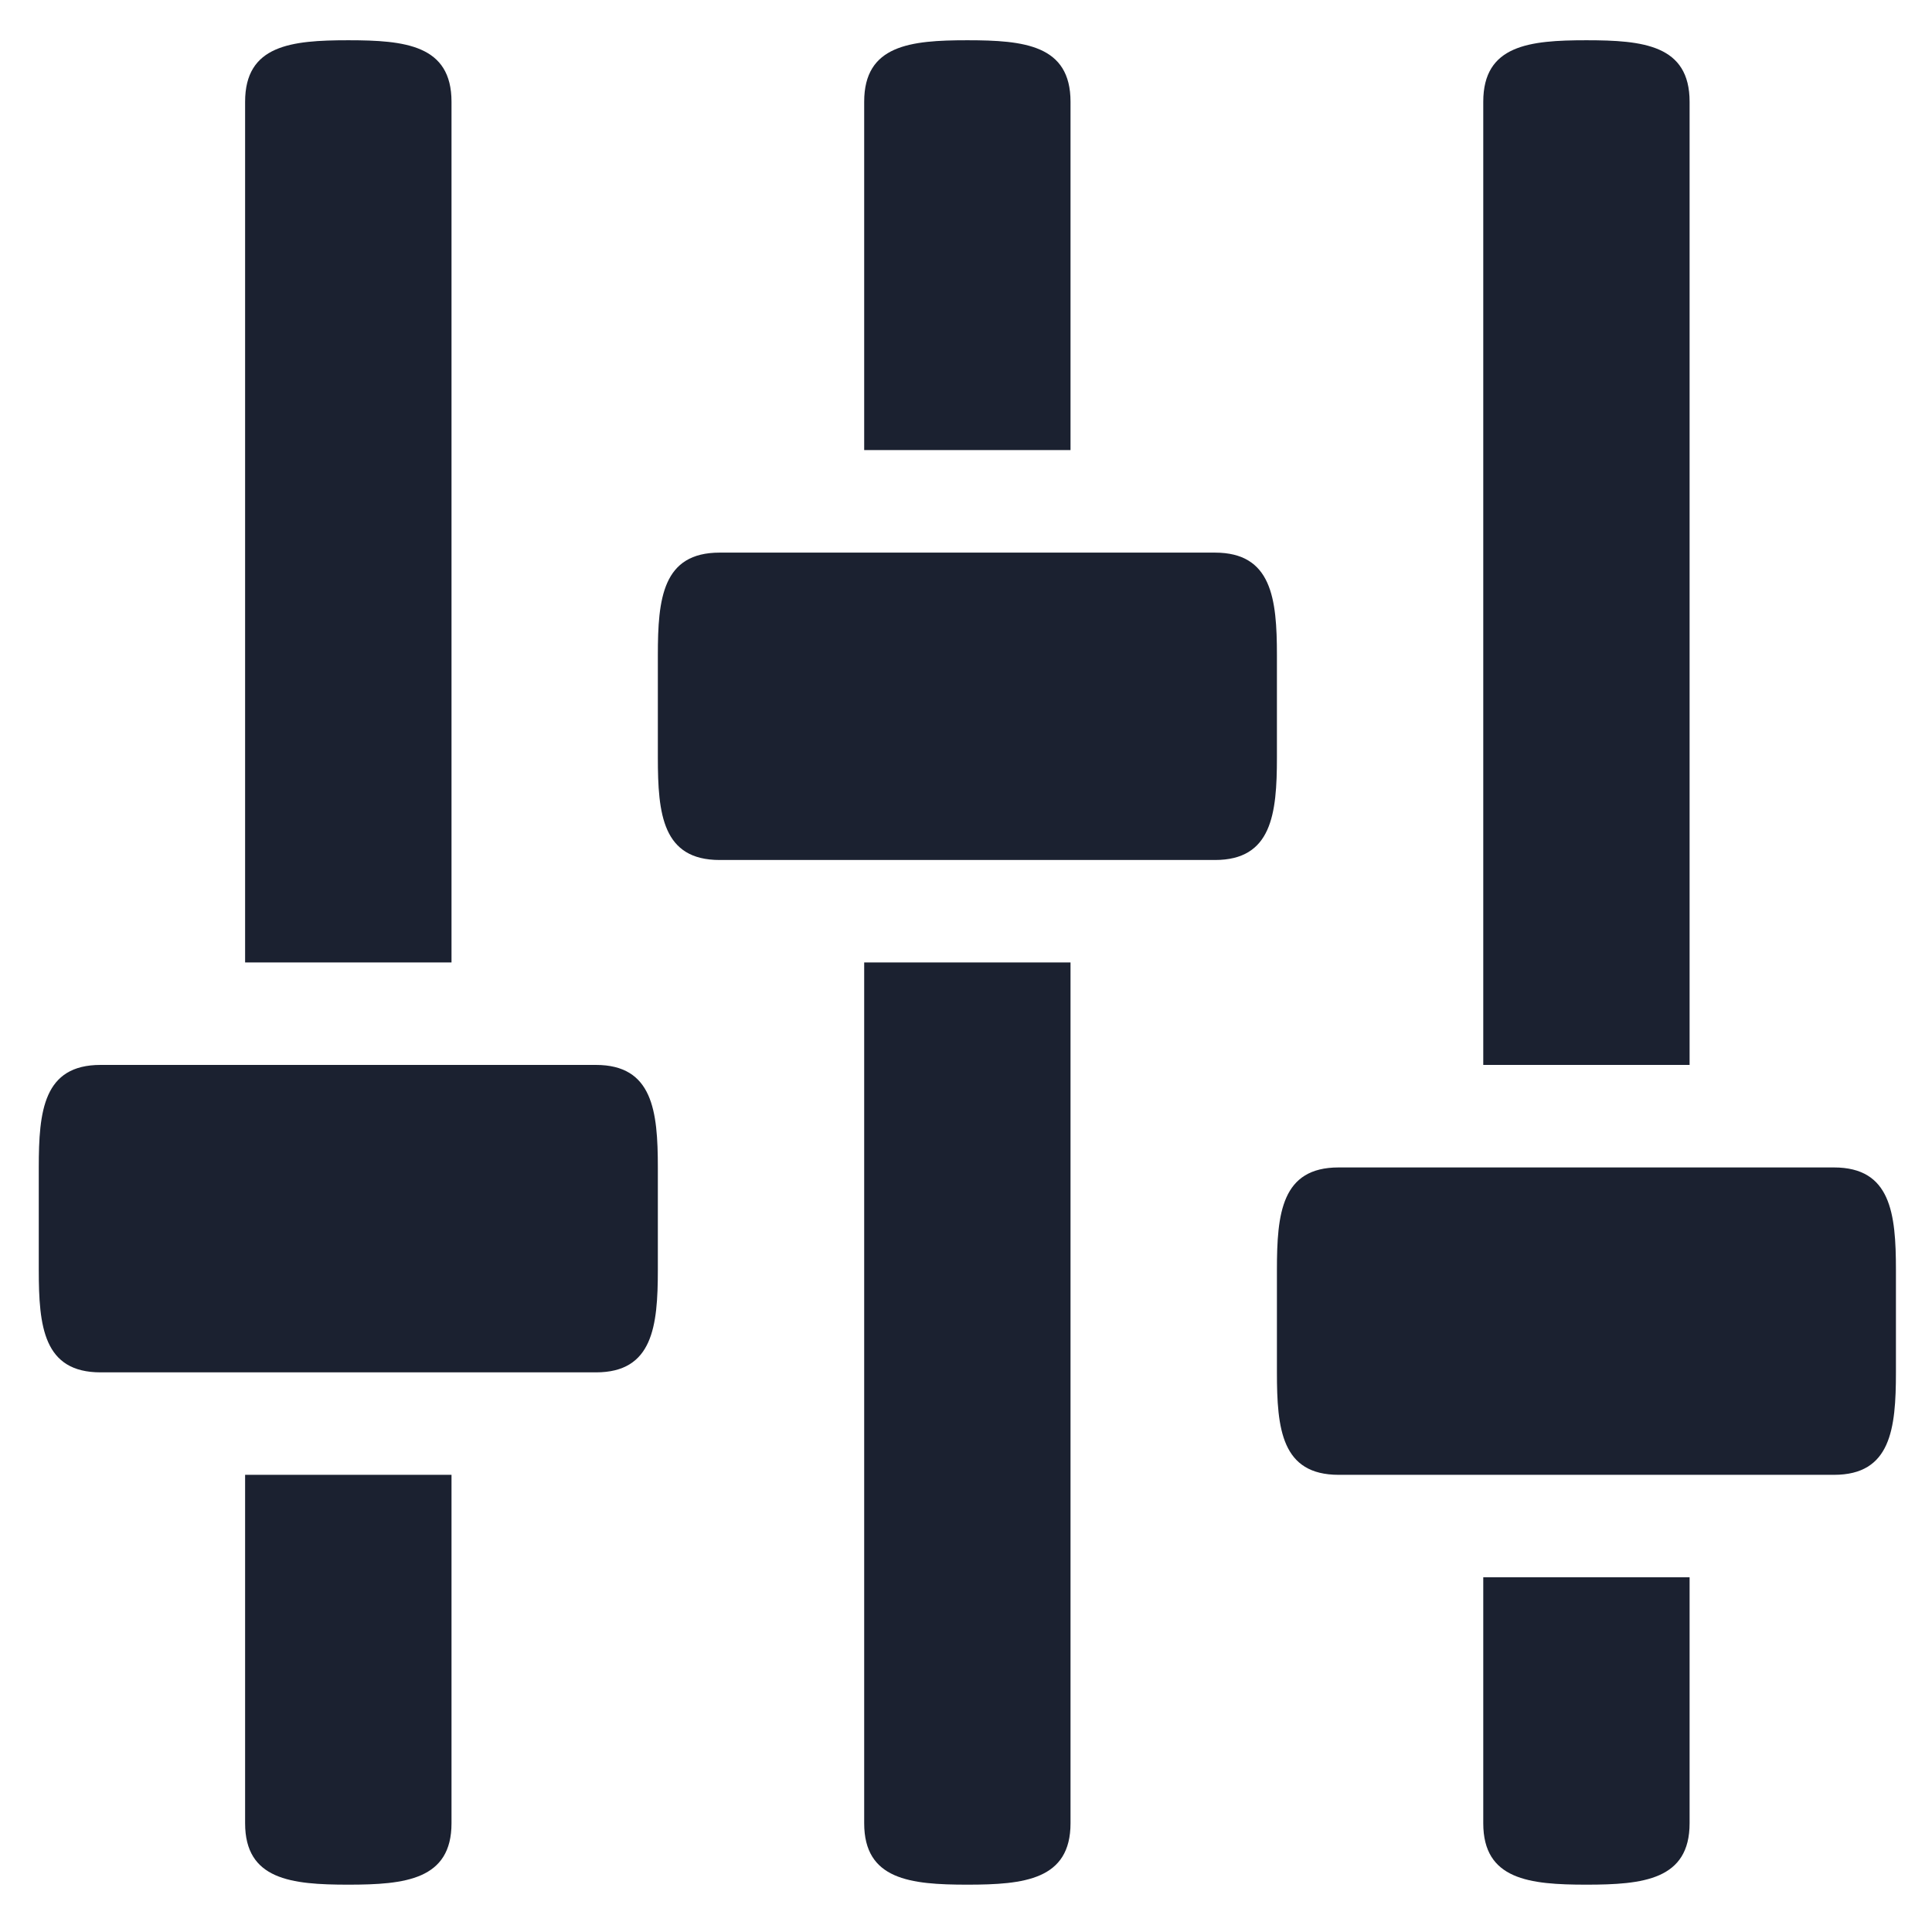 <svg width="30" height="30" viewBox="0 0 30 30" fill="none" xmlns="http://www.w3.org/2000/svg">
<path d="M7.011 1.58C7.011 0.7 6.293 0.625 5.408 0.625C4.522 0.625 3.806 0.7 3.806 1.58V14.945H7.011V1.58ZM3.806 28.311C3.806 29.188 4.522 29.265 5.408 29.265C6.293 29.265 7.011 29.188 7.011 28.311V22.901H3.806V28.311ZM9.252 16.536H1.562C0.676 16.536 0.602 17.249 0.602 18.128V19.719C0.602 20.599 0.676 21.31 1.562 21.31H9.254C10.135 21.31 10.215 20.599 10.215 19.719V18.128C10.215 17.249 10.135 16.536 9.252 16.536ZM28.477 18.128H20.786C19.901 18.128 19.828 18.84 19.828 19.719V21.31C19.828 22.19 19.901 22.901 20.787 22.901H28.479C29.36 22.901 29.44 22.19 29.44 21.31V19.719C29.44 18.84 29.36 18.128 28.477 18.128ZM19.828 10.172C19.828 9.293 19.747 8.581 18.865 8.581H11.175C10.289 8.581 10.215 9.293 10.215 10.172V11.763C10.215 12.643 10.289 13.354 11.175 13.354H18.866C19.747 13.354 19.828 12.643 19.828 11.763V10.172ZM16.623 1.58C16.623 0.7 15.906 0.625 15.021 0.625C14.135 0.625 13.419 0.7 13.419 1.58V6.989H16.623V1.58ZM13.419 28.311C13.419 29.188 14.135 29.265 15.021 29.265C15.906 29.265 16.623 29.188 16.623 28.311V14.945H13.419V28.311ZM26.236 1.58C26.236 0.7 25.518 0.625 24.634 0.625C23.748 0.625 23.032 0.7 23.032 1.58V16.536H26.236V1.58ZM23.032 28.311C23.032 29.188 23.748 29.265 24.634 29.265C25.518 29.265 26.236 29.188 26.236 28.311V24.492H23.032V28.311Z" fill="#1B2130"/>
</svg>
